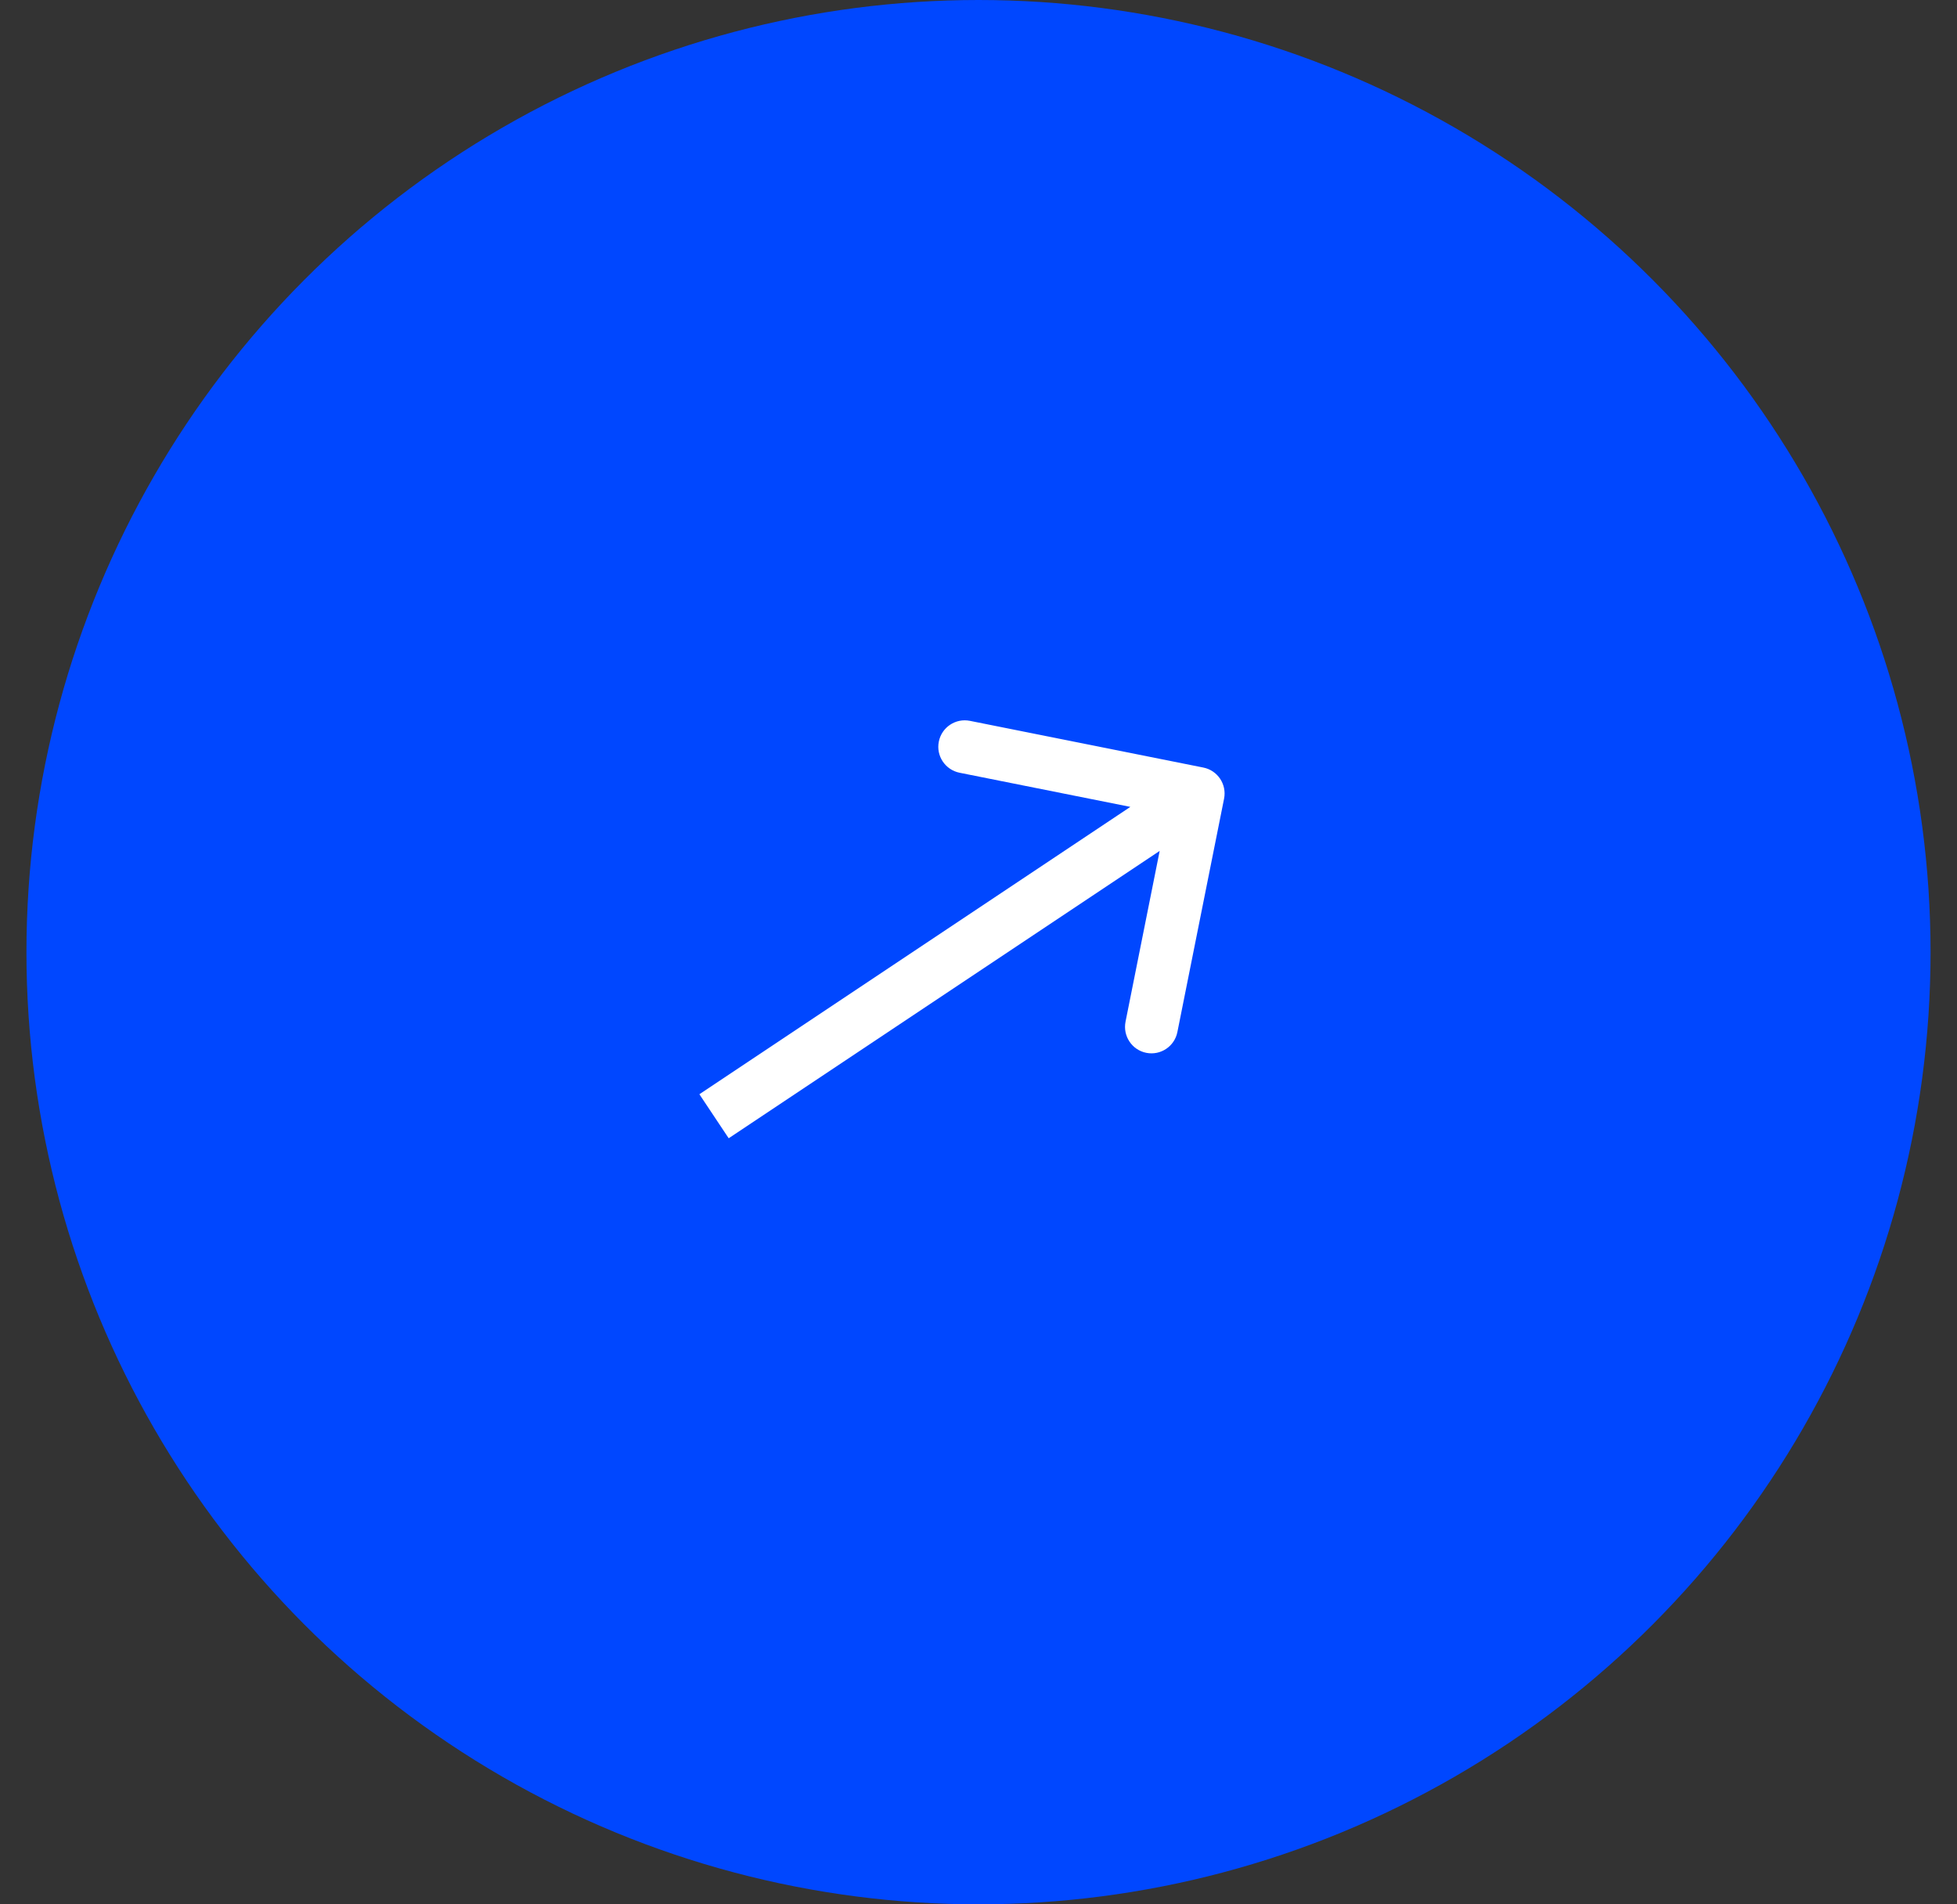 <svg width="37" height="36" viewBox="0 0 37 36" fill="none" xmlns="http://www.w3.org/2000/svg">
<rect x="0" y="0" width="37" height="36" fill="#333333" stroke="none"/>
<circle cx="18.5" cy="18" r="18" fill="#0047FF"/>
<path d="M23.143 15.098C23.197 14.827 23.021 14.564 22.751 14.51L18.338 13.627C18.067 13.573 17.804 13.748 17.75 14.019C17.695 14.29 17.871 14.553 18.142 14.608L22.064 15.392L21.28 19.314C21.226 19.585 21.401 19.849 21.672 19.903C21.943 19.957 22.206 19.781 22.26 19.511L23.143 15.098ZM13.777 21.518L22.93 15.416L22.375 14.584L13.223 20.686L13.777 21.518Z" fill="white"/>
</svg>
